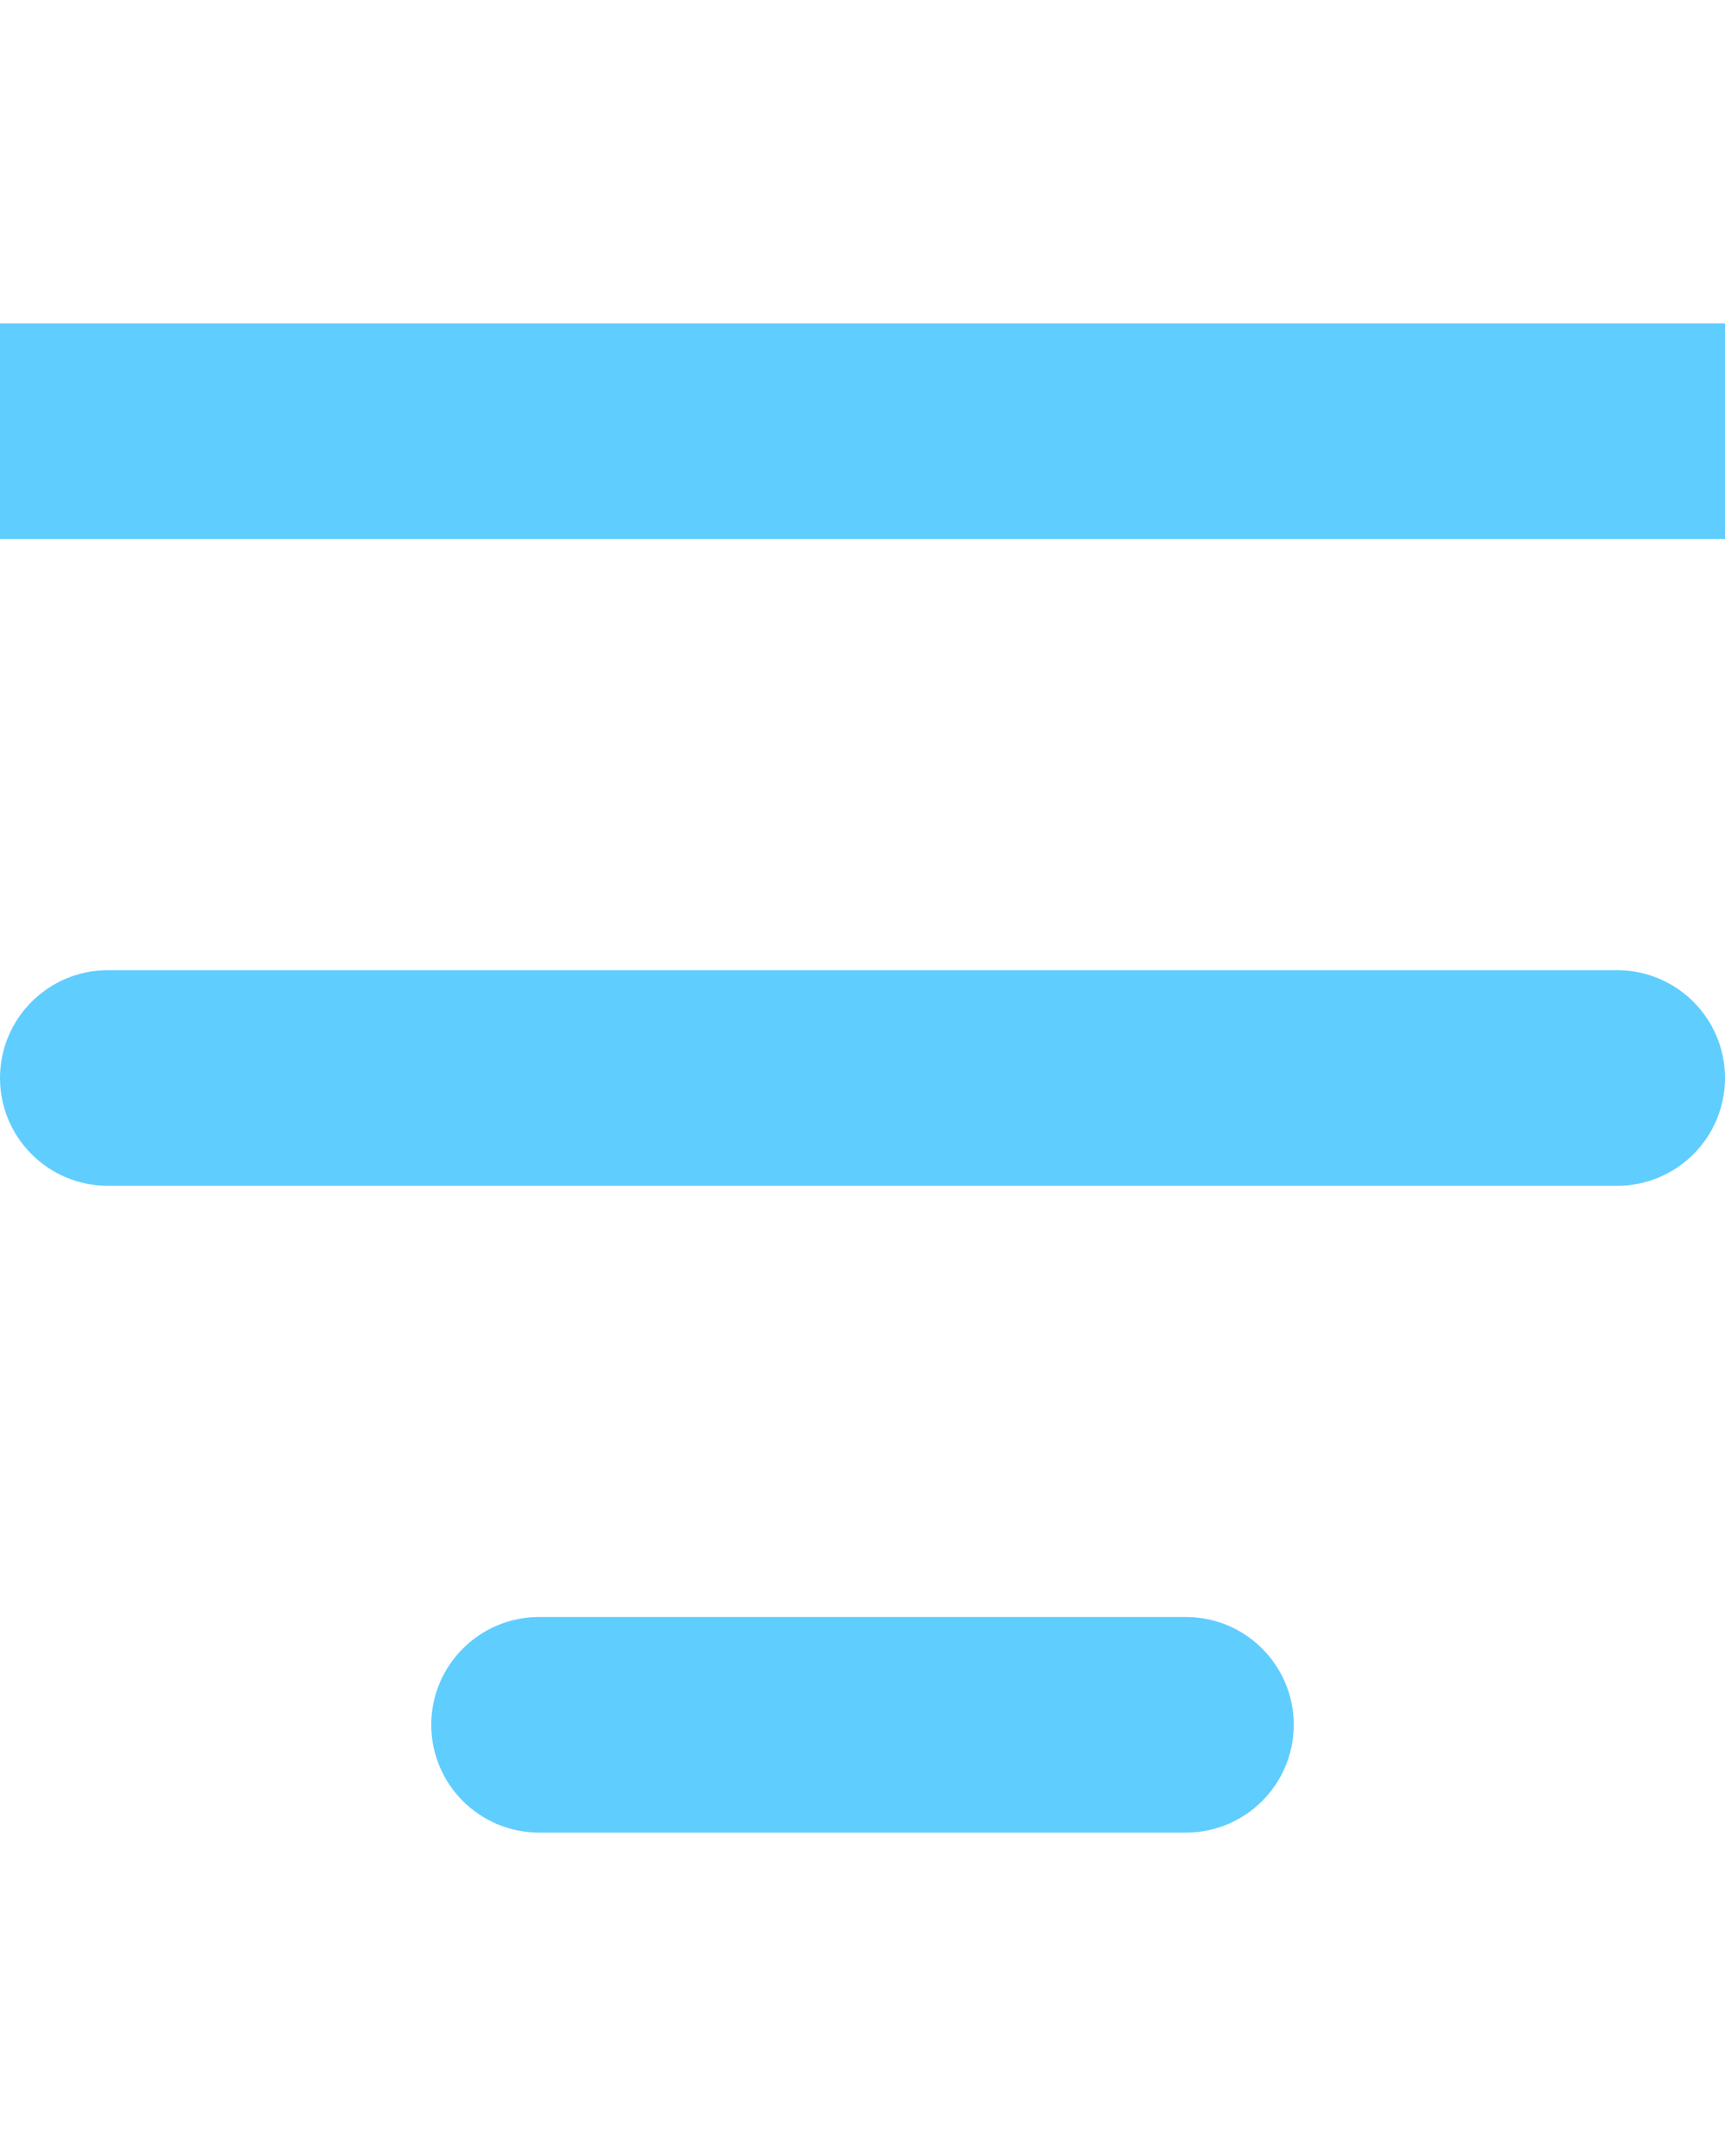 <svg width="16" height="20" viewBox="0 0 16 20" fill="none" xmlns="http://www.w3.org/2000/svg">
<g clip-path="url(#clip0_43_20559)">
<path d="M11 15C11.552 15 12 15.448 12 16C12 16.552 11.552 17 11 17H5C4.448 17 4 16.552 4 16C4 15.448 4.448 15 5 15H11ZM15 9C15.552 9 16 9.448 16 10C16 10.552 15.552 11 15 11H1C0.448 11 0 10.552 0 10C0 9.448 0.448 9 1 9H15ZM18 3C18.552 3 19 3.448 19 4C19 4.552 18.552 5 18 5H-2C-2.552 5 -3 4.552 -3 4C-3 3.448 -2.552 3 -2 3H18Z" fill="#60CDFF"/>
</g>
<defs>
<clipPath id="clip0_43_20559">
<rect width="16" height="20" fill="white"/>
</clipPath>
</defs>
</svg>
